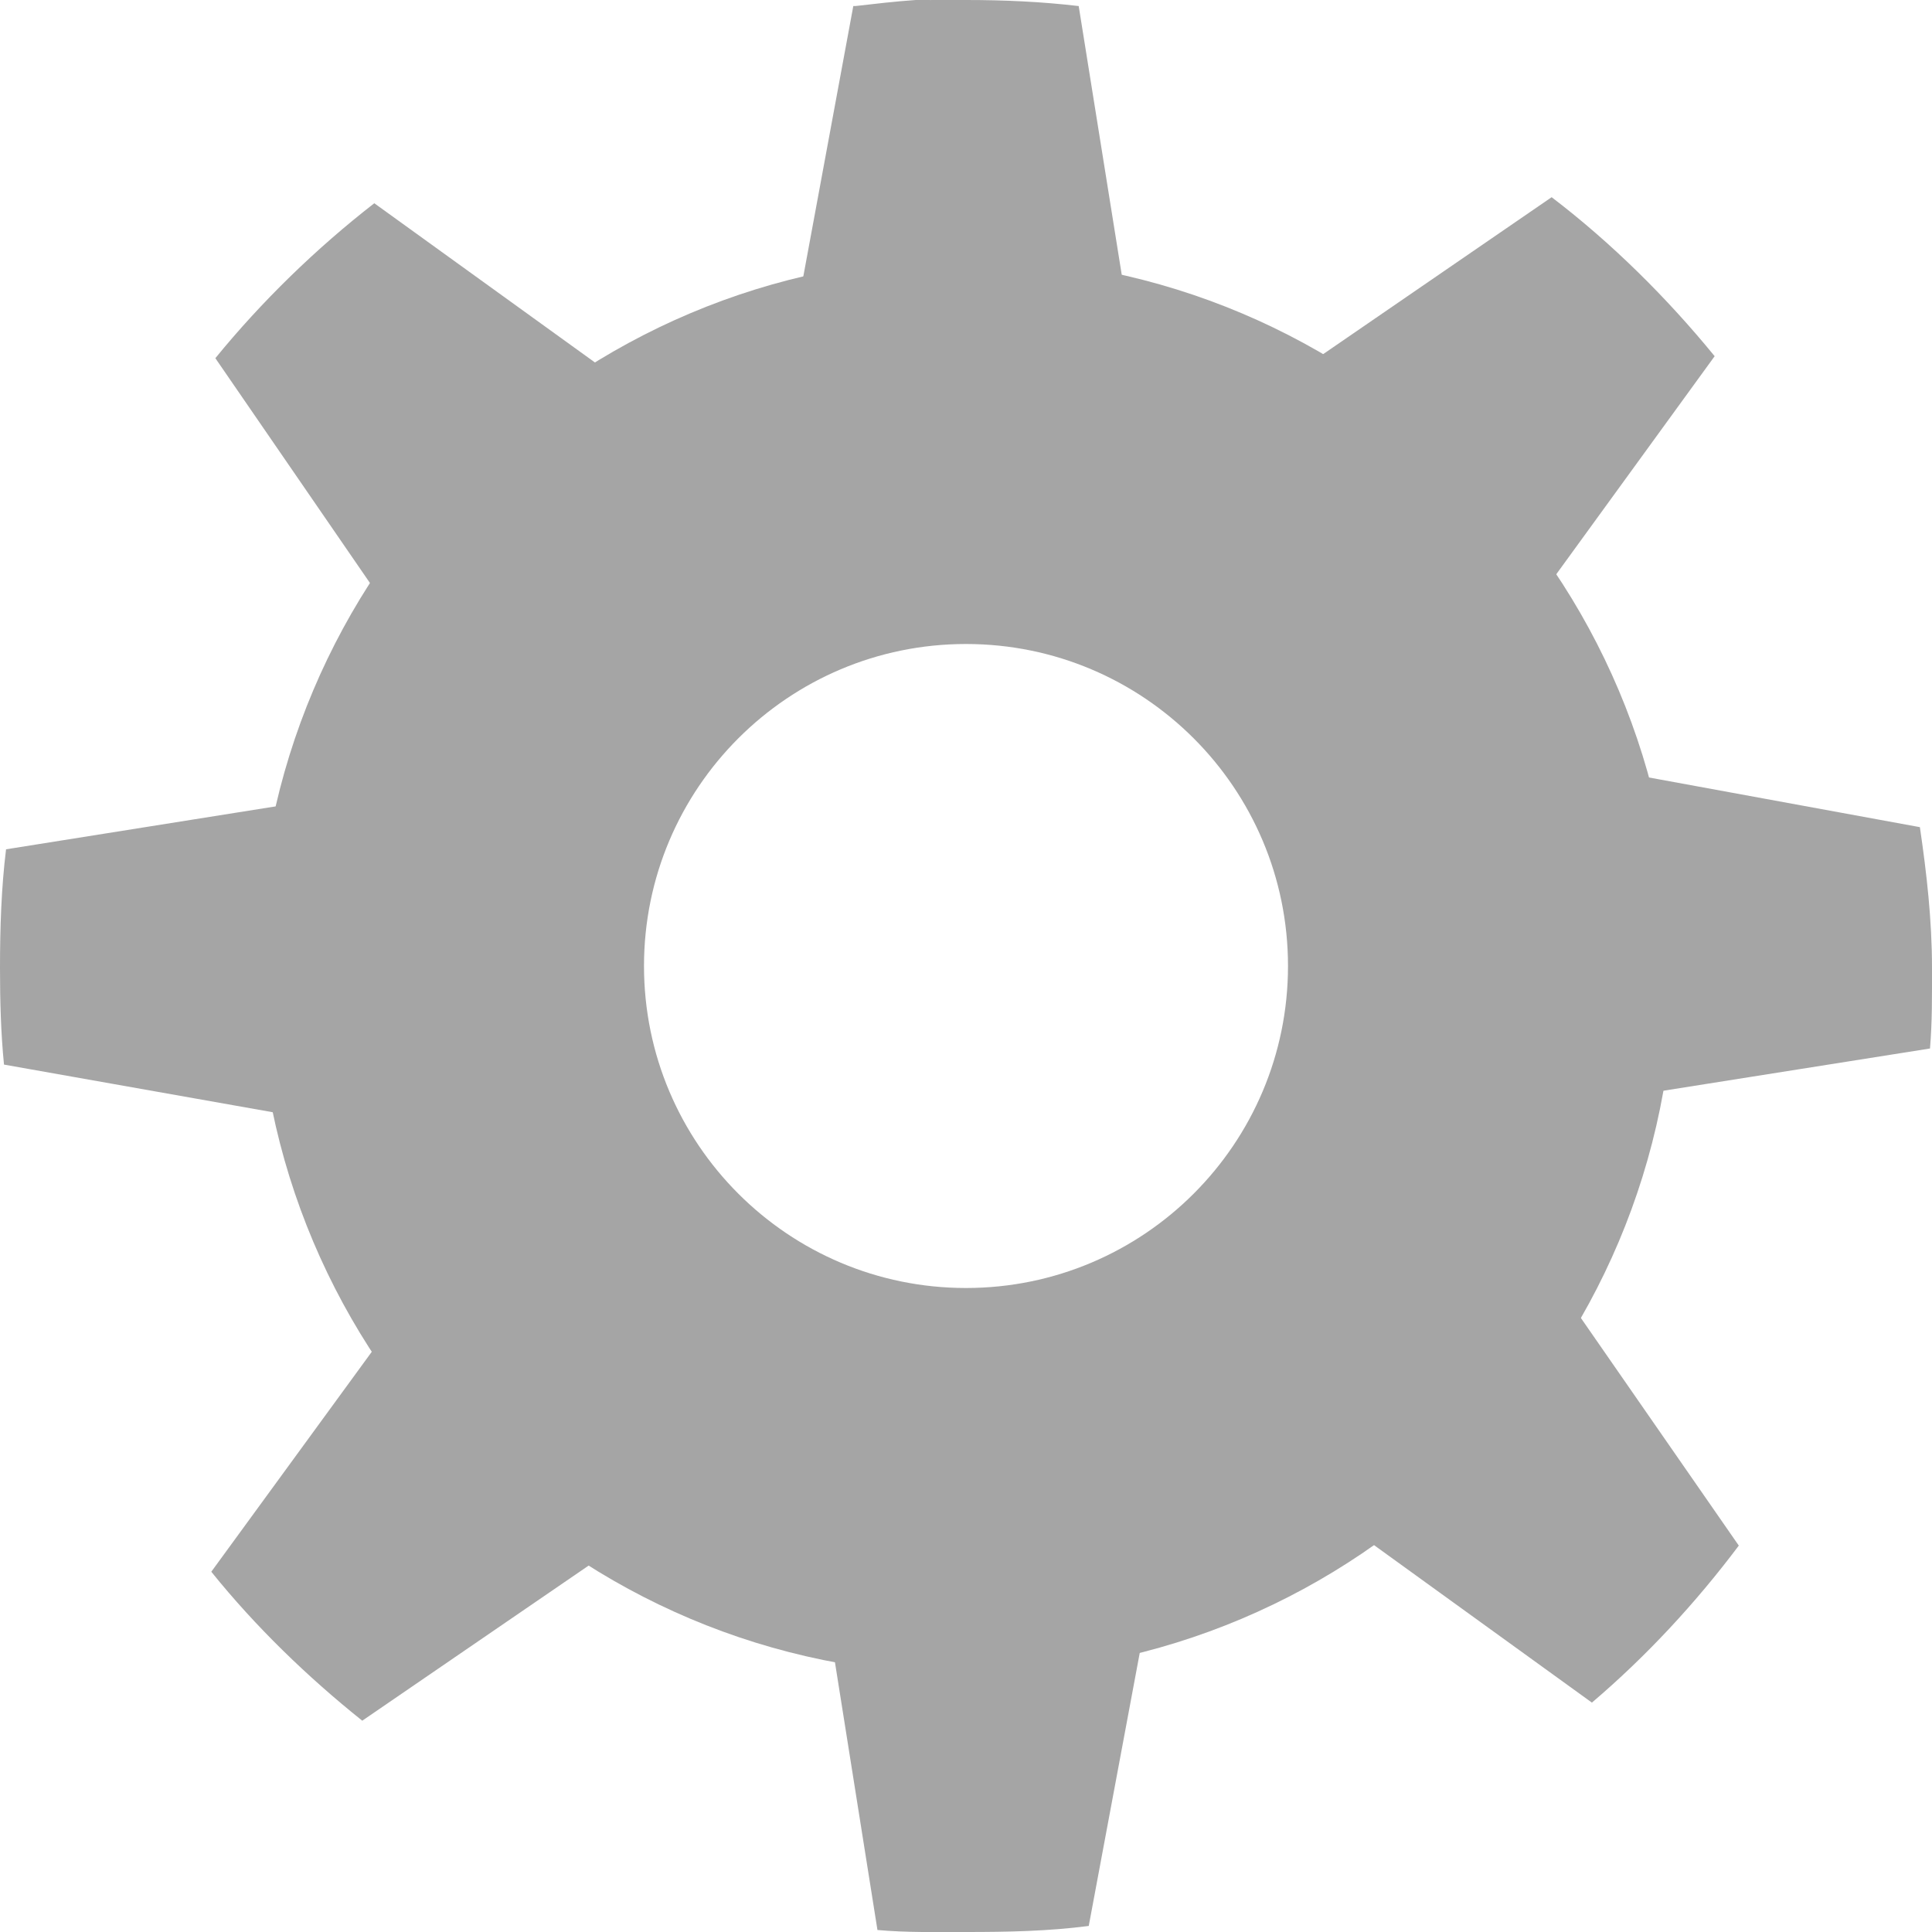 <?xml version="1.0" encoding="UTF-8" standalone="no"?>
<!-- Created with Inkscape (http://www.inkscape.org/) -->

<svg
   xmlns:dc="http://purl.org/dc/elements/1.1/"
   xmlns:cc="http://creativecommons.org/ns#"
   xmlns:rdf="http://www.w3.org/1999/02/22-rdf-syntax-ns#"
   xmlns:svg="http://www.w3.org/2000/svg"
   xmlns="http://www.w3.org/2000/svg"
   xmlns:xlink="http://www.w3.org/1999/xlink"
   xmlns:sodipodi="http://sodipodi.sourceforge.net/DTD/sodipodi-0.dtd"
   xmlns:inkscape="http://www.inkscape.org/namespaces/inkscape"
   width="30"
   height="30"
   id="svg53383"
   sodipodi:version="0.32"
   inkscape:version="0.47 r22583"
   sodipodi:docname="tb-settings.svg"
   version="1.1">
  <defs
     id="defs3">
    <inkscape:perspective
       sodipodi:type="inkscape:persp3d"
       inkscape:vp_x="0 : 24 : 1"
       inkscape:vp_y="0 : 1000 : 0"
       inkscape:vp_z="48 : 24 : 1"
       inkscape:persp3d-origin="24 : 16 : 1"
       id="perspective31" />
    <linearGradient
       id="linearGradient3264">
      <stop
         style="stop-color:#c9c9c9;stop-opacity:1;"
         offset="0"
         id="stop3266" />
      <stop
         id="stop3276"
         offset="0.25"
         style="stop-color:#f8f8f8;stop-opacity:1;" />
      <stop
         id="stop3272"
         offset="0.5"
         style="stop-color:#e2e2e2;stop-opacity:1;" />
      <stop
         style="stop-color:#b0b0b0;stop-opacity:1;"
         offset="0.75"
         id="stop3274" />
      <stop
         style="stop-color:#c9c9c9;stop-opacity:1;"
         offset="1"
         id="stop3268" />
    </linearGradient>
    <linearGradient
       inkscape:collect="always"
       xlink:href="#linearGradient3264"
       id="linearGradient3281"
       gradientUnits="userSpaceOnUse"
       x1="14.463"
       y1="12.285"
       x2="34.534"
       y2="39.685"
       gradientTransform="matrix(1.242,0,0,1.242,-5.028,-7.209)" />
    <linearGradient
       id="linearGradient2300">
      <stop
         id="stop2302"
         offset="0"
         style="stop-color:#000000;stop-opacity:0.327;" />
      <stop
         id="stop2304"
         offset="1"
         style="stop-color:#000000;stop-opacity:0;" />
    </linearGradient>
    <linearGradient
       id="aigrd1"
       gradientUnits="userSpaceOnUse"
       x1="99.777"
       y1="15.424"
       x2="153"
       y2="248.631">
      <stop
         offset="0"
         style="stop-color:#184375"
         id="stop53300" />
      <stop
         offset="1"
         style="stop-color:#C8BDDC"
         id="stop53302" />
    </linearGradient>
    <linearGradient
       inkscape:collect="always"
       xlink:href="#aigrd1"
       id="linearGradient53551"
       gradientUnits="userSpaceOnUse"
       x1="99.777"
       y1="15.424"
       x2="153"
       y2="248.631"
       gradientTransform="matrix(0.201,0,0,0.201,-0.586,-1.051)" />
    <radialGradient
       gradientUnits="userSpaceOnUse"
       r="11.69"
       fy="72.568"
       fx="14.288"
       cy="68.873"
       cx="14.288"
       gradientTransform="matrix(1.399,-2.234445e-7,8.196178e-8,0.513,4.365,4.839)"
       id="radialGradient2308"
       xlink:href="#linearGradient2300"
       inkscape:collect="always" />
    <linearGradient
       inkscape:collect="always"
       xlink:href="#linearGradient3264"
       id="linearGradient3760"
       gradientUnits="userSpaceOnUse"
       gradientTransform="matrix(1.242,0,0,1.242,-5.028,-7.209)"
       x1="14.463"
       y1="12.285"
       x2="34.534"
       y2="39.685" />
    <inkscape:perspective
       id="perspective2841"
       inkscape:persp3d-origin="0.5 : 0.33333333 : 1"
       inkscape:vp_z="1 : 0.5 : 1"
       inkscape:vp_y="0 : 1000 : 0"
       inkscape:vp_x="0 : 0.5 : 1"
       sodipodi:type="inkscape:persp3d" />
  </defs>
  <sodipodi:namedview
     inkscape:showpageshadow="false"
     id="base"
     pagecolor="#ffffff"
     bordercolor="#666666"
     borderopacity="0.118"
     inkscape:pageopacity="0.0"
     inkscape:pageshadow="2"
     inkscape:zoom="22.627416"
     inkscape:cx="17.885433"
     inkscape:cy="17.214887"
     inkscape:current-layer="layer1"
     showgrid="false"
     inkscape:grid-bbox="true"
     inkscape:document-units="px"
     inkscape:window-width="1598"
     inkscape:window-height="884"
     inkscape:window-x="0"
     inkscape:window-y="14"
     inkscape:window-maximized="0" />
  <g
     inkscape:label="shadow"
     id="layer2"
     inkscape:groupmode="layer"
     transform="translate(0,-18)" />
  <g
     id="layer1"
     inkscape:label="Layer 1"
     inkscape:groupmode="layer"
     transform="translate(0,-18)">
    <path
       style="color:#000000;fill:#a5a5a5;fill-opacity:1;fill-rule:nonzero;stroke:none;stroke-width:1;marker:none;visibility:visible;display:inline;overflow:visible"
       d="M 14.219 0 C 13.902 0.022 13.592 0.058 13.281 0.094 L 13.25 0.094 L 11.875 7.531 L 5.812 3.156 C 4.911 3.856 4.065 4.678 3.344 5.562 L 7.75 11.969 L 0.094 13.188 C 0.02 13.79 0 14.409 0 15.031 C 0 15.541 0.013 16.035 0.062 16.531 L 8 17.938 L 3.281 24.406 C 3.969 25.26 4.769 26.034 5.625 26.719 L 12.375 22.094 L 13.625 29.969 C 14.078 30.01 14.536 30 15 30 C 15.655 30 16.274 29.988 16.906 29.906 L 18.406 21.875 L 24.719 26.438 C 25.567 25.716 26.33 24.892 27 24 L 22.469 17.469 L 29.969 16.281 C 30.004 15.862 30 15.459 30 15.031 C 30 14.287 29.917 13.559 29.812 12.844 L 22.312 11.469 L 26.625 5.531 C 25.881 4.621 25.029 3.776 24.094 3.062 L 17.906 7.312 L 16.75 0.094 C 16.17 0.026 15.598 0 15 0 C 14.838 0 14.66 -0.005 14.5 0 C 14.422 0.003 14.359 -0.005 14.281 0 C 14.26 0.001 14.24 -0.001 14.219 0 z M 15 10 C 17.761 10 20 12.239 20 15 C 20 17.761 17.761 20 15 20 C 12.239 20 10 17.761 10 15 C 10 12.239 12.239 10 15 10 z "
       transform="translate(0,18)"
       id="path3243" />
    <path
       style="fill:#a5a5a5;fill-opacity:1;fill-rule:nonzero;stroke:none"
       d="m 15,22 c -6.075,0 -11,4.925 -11,11 0,6.075 4.925,11 11,11 6.075,0 11,-4.925 11,-11 0,-6.075 -4.925,-11 -11,-11 z m 0,4.889 c 3.375,0 6.111,2.736 6.111,6.111 0,3.375 -2.736,6.111 -6.111,6.111 -3.375,0 -6.111,-2.736 -6.111,-6.111 0,-3.375 2.736,-6.111 6.111,-6.111 z"
       id="path2848" />
  </g>
</svg>

